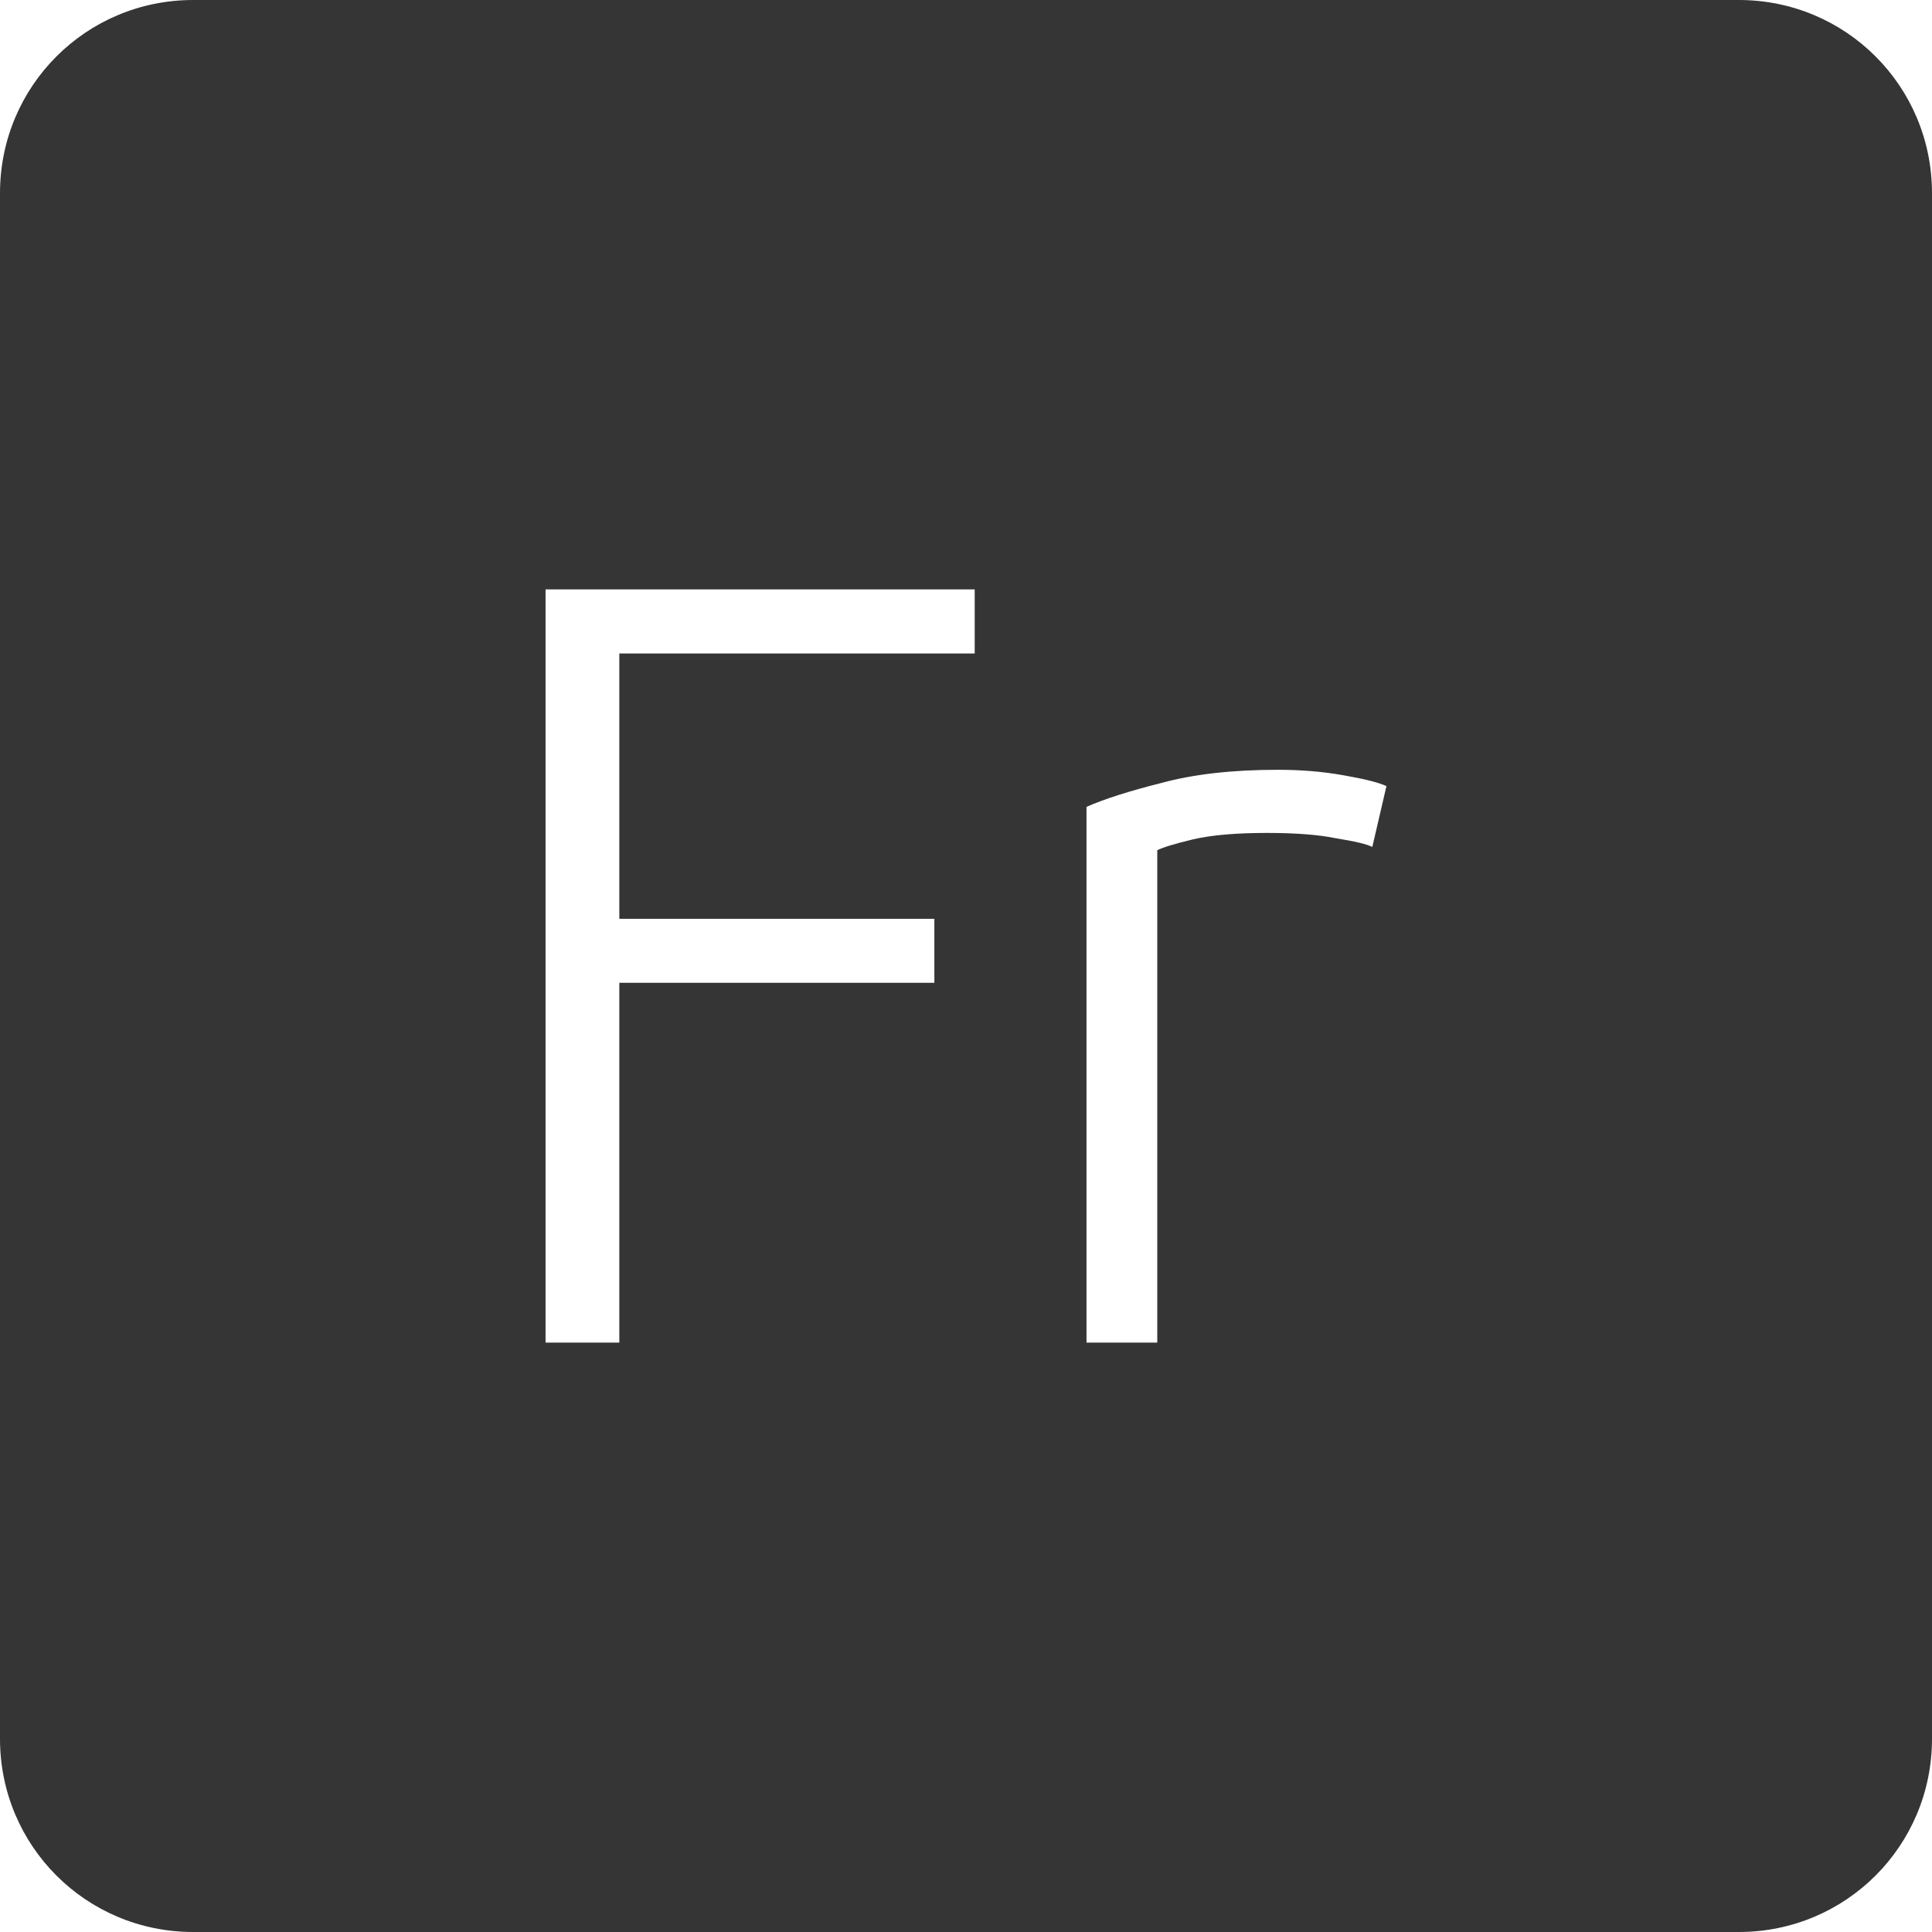<?xml version="1.0" encoding="UTF-8" standalone="no"?>
<svg
   xmlns:dc="http://purl.org/dc/elements/1.1/"
   xmlns:cc="http://creativecommons.org/ns#"
   xmlns:rdf="http://www.w3.org/1999/02/22-rdf-syntax-ns#"
   xmlns:svg="http://www.w3.org/2000/svg"
   xmlns="http://www.w3.org/2000/svg"
   xmlns:sodipodi="http://sodipodi.sourceforge.net/DTD/sodipodi-0.dtd"
   xmlns:inkscape="http://www.inkscape.org/namespaces/inkscape"
   viewBox="0 0 16 16"
   id="svg2"
   version="1.1"
   inkscape:version="0.91 r13725"
   sodipodi:docname="indicator-keyboard-Fr.svg">
  <defs
     id="defs11" />
  <sodipodi:namedview
     pagecolor="#ffffff"
     bordercolor="#666666"
     borderopacity="1"
     objecttolerance="10"
     gridtolerance="10"
     guidetolerance="10"
     inkscape:pageopacity="0"
     inkscape:pageshadow="2"
     inkscape:window-width="640"
     inkscape:window-height="480"
     id="namedview9"
     showgrid="false"
     inkscape:zoom="14.75"
     inkscape:cx="8"
     inkscape:cy="8"
     inkscape:window-x="65"
     inkscape:window-y="24"
     inkscape:window-maximized="0"
     inkscape:current-layer="svg2" />
  <path
     style="fill:#353535;fill-opacity:1"
     d="M 1.6 0 C 0.713 2.9605947e-16 0 0.713 0 1.6 L 0 14.4 C 2.9605947e-16 15.287 0.713 16 1.6 16 L 14.4 16 C 15.287 16 16 15.287 16 14.4 L 16 1.6 C 16 0.713 15.287 0 14.4 0 L 1.6 0 z M 4.518 4.881 L 8.072 4.881 L 8.072 5.412 L 5.129 5.412 L 5.129 7.609 L 7.738 7.609 L 7.738 8.139 L 5.129 8.139 L 5.129 11.119 L 4.518 11.119 L 4.518 4.881 z M 10.582 6.375 C 10.774 6.375 10.955 6.39 11.123 6.42 C 11.297 6.45 11.416 6.48 11.482 6.51 L 11.365 7.014 C 11.317 6.99 11.218 6.967 11.068 6.943 C 10.924 6.913 10.732 6.898 10.492 6.898 C 10.24 6.898 10.037 6.915 9.881 6.951 C 9.731 6.987 9.632 7.017 9.584 7.041 L 9.584 11.119 L 8.998 11.119 L 8.998 6.682 C 9.148 6.616 9.355 6.55 9.619 6.484 C 9.883 6.412 10.204 6.375 10.582 6.375 z "
     id="path4" />
</svg>
